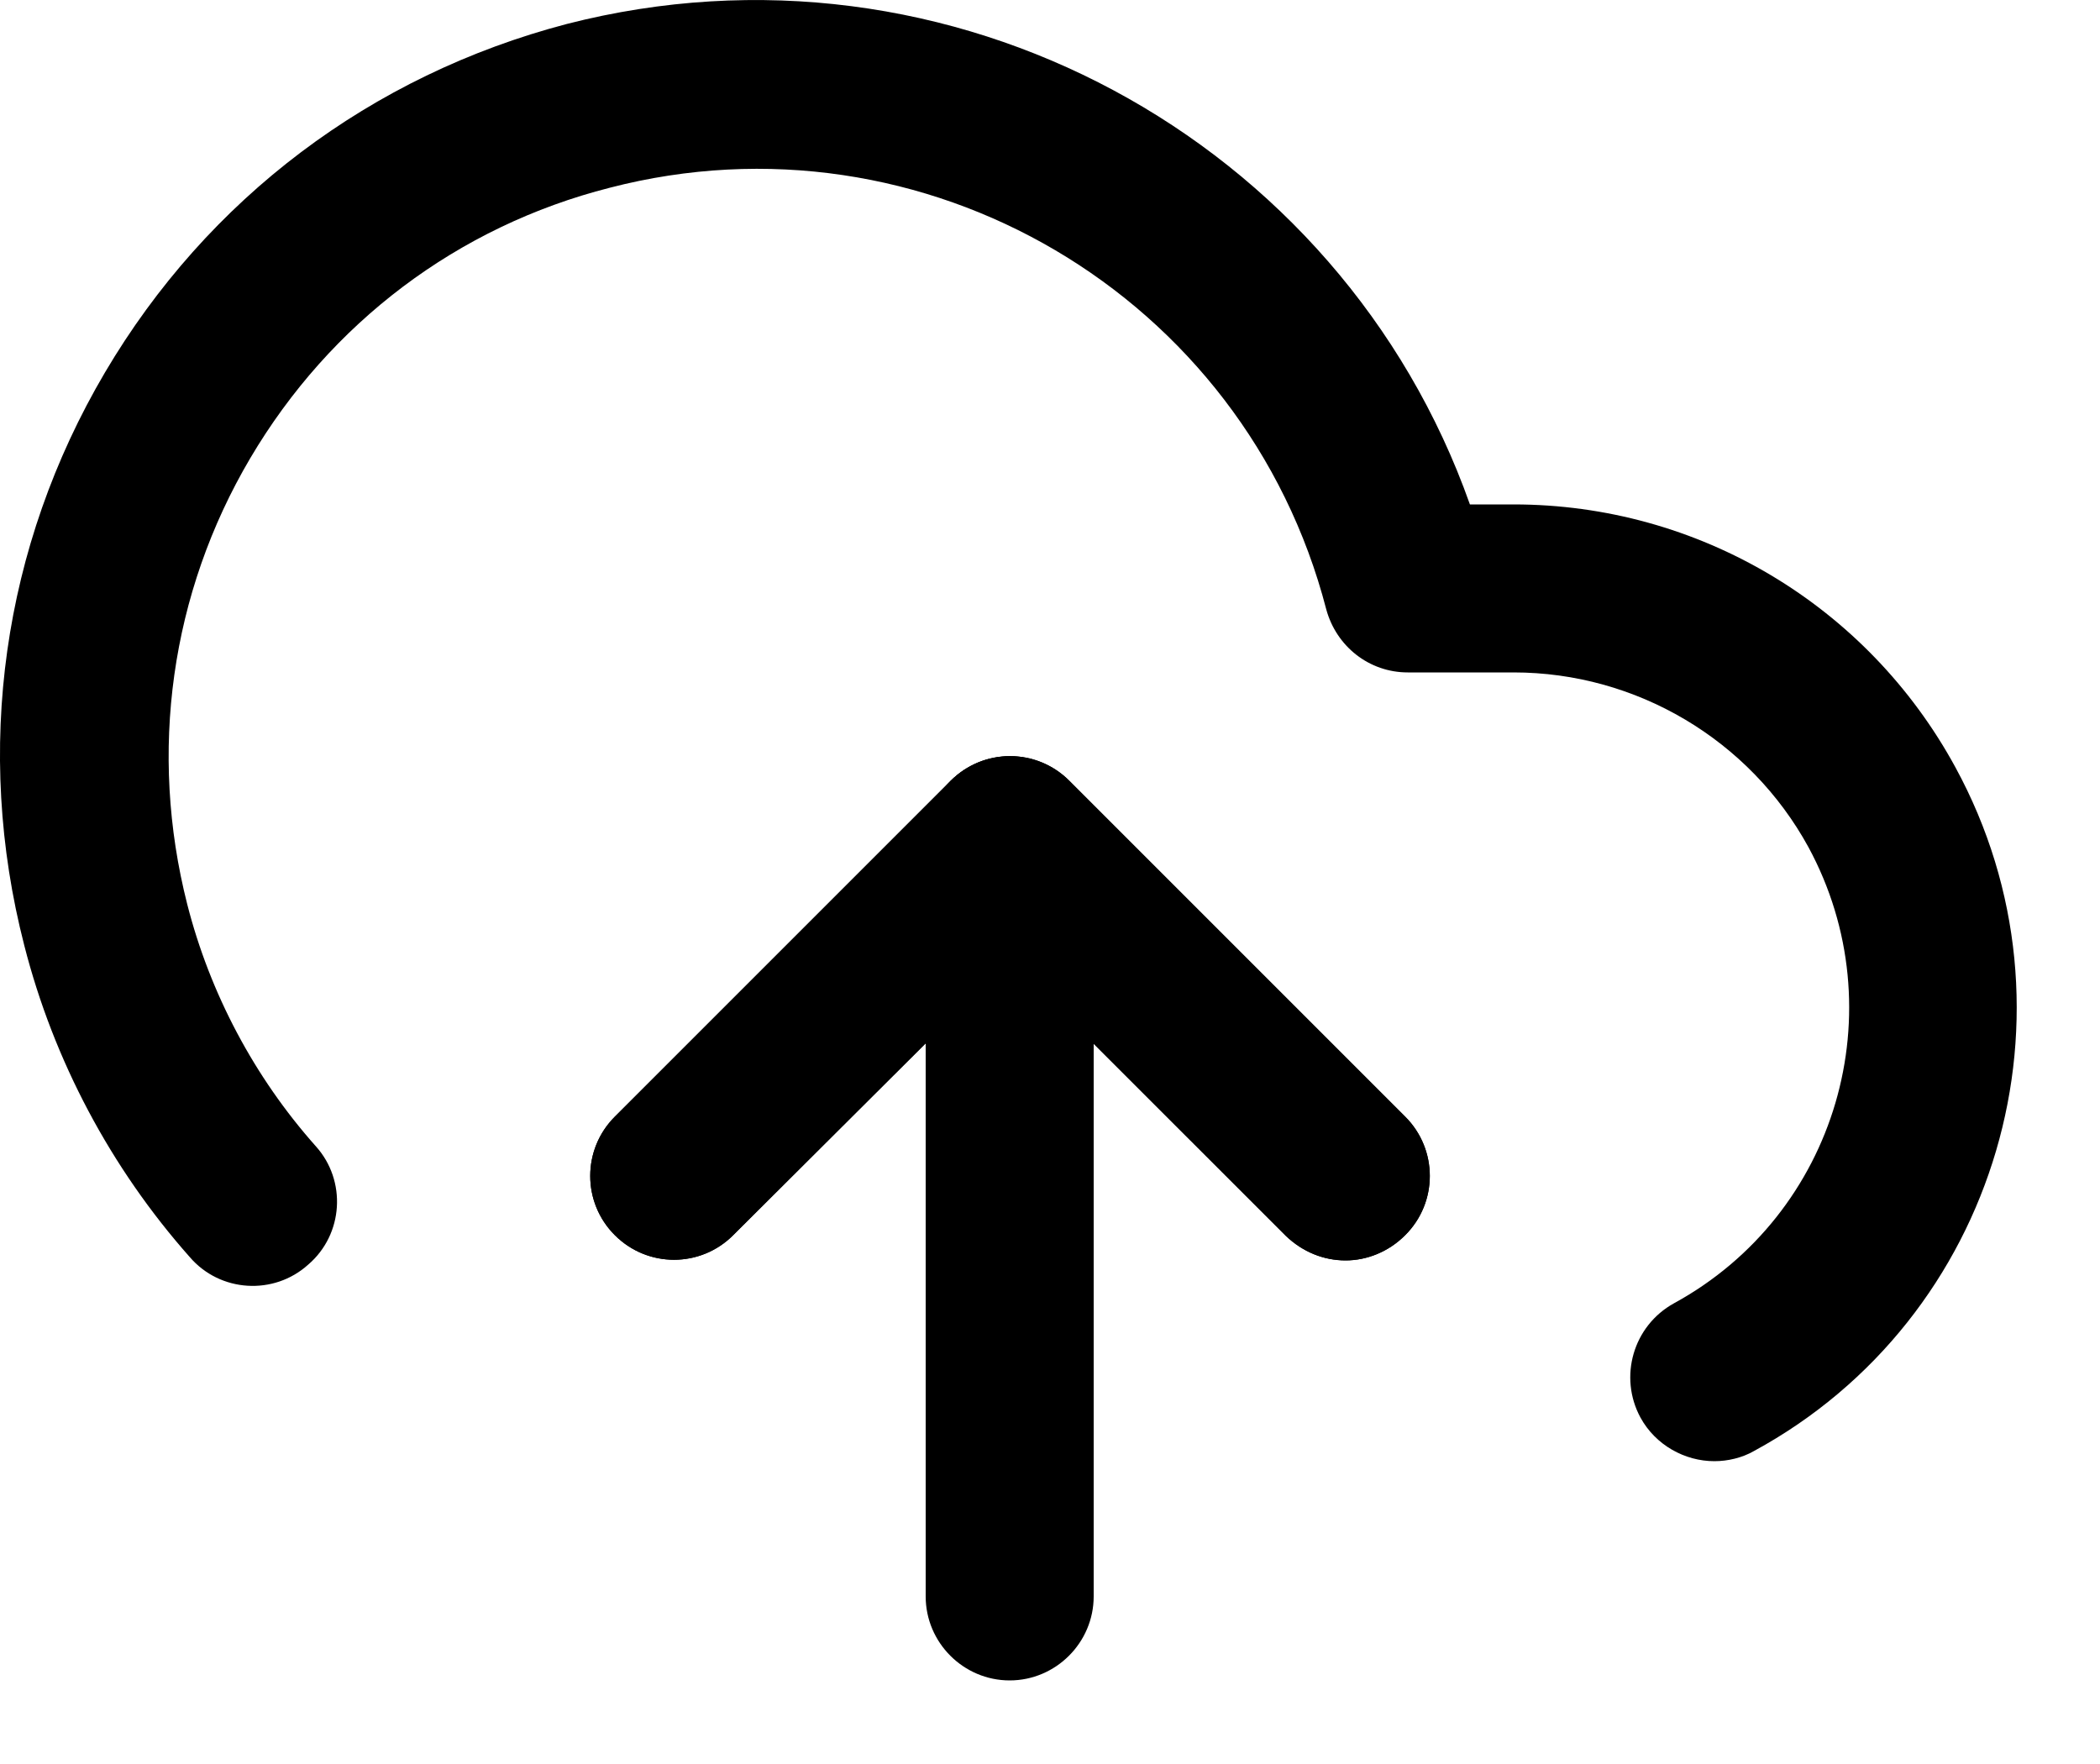 <svg width="25" height="21" viewBox="0 0 25 21" fill="none" xmlns="http://www.w3.org/2000/svg">
<path d="M16.019 15.005C15.759 15.005 15.509 14.905 15.309 14.714L12.019 11.425L8.729 14.704C8.339 15.095 7.709 15.095 7.319 14.704C6.929 14.315 6.929 13.684 7.319 13.294L11.319 9.294C11.709 8.904 12.339 8.904 12.729 9.294L16.729 13.294C17.119 13.684 17.119 14.315 16.729 14.704C16.529 14.905 16.269 15.005 16.019 15.005Z" fill="#000000"/>
<path d="M12.02 20.005C11.47 20.005 11.02 19.555 11.02 19.005V10.005C11.02 9.455 11.47 9.005 12.02 9.005C12.569 9.005 13.02 9.455 13.02 10.005V19.005C13.02 19.555 12.569 20.005 12.02 20.005Z" fill="#000000"/>
<path d="M20.409 17.395C20.059 17.395 19.709 17.205 19.529 16.875C19.269 16.395 19.439 15.785 19.929 15.515C21.869 14.455 22.579 12.025 21.529 10.085C20.829 8.805 19.479 8.005 18.019 8.005H16.759C16.299 8.005 15.909 7.695 15.789 7.255C14.819 3.515 10.999 1.265 7.259 2.235C5.449 2.695 3.929 3.845 2.979 5.455C2.029 7.065 1.769 8.955 2.229 10.765C2.499 11.825 3.029 12.825 3.759 13.645C4.129 14.055 4.089 14.695 3.669 15.055C3.259 15.425 2.619 15.385 2.259 14.965C1.319 13.905 0.639 12.625 0.289 11.255C-0.311 8.925 0.029 6.505 1.249 4.435C2.469 2.365 4.419 0.895 6.749 0.285C11.309 -0.885 15.959 1.655 17.499 6.005H18.019C20.219 6.005 22.229 7.205 23.279 9.135C24.859 12.035 23.789 15.695 20.879 17.275C20.739 17.355 20.569 17.395 20.409 17.395Z" fill="#000000"/>
<path d="M16.019 15.005C15.759 15.005 15.509 14.905 15.309 14.714L12.019 11.425L8.729 14.704C8.339 15.095 7.709 15.095 7.319 14.704C6.929 14.315 6.929 13.684 7.319 13.294L11.319 9.294C11.709 8.904 12.339 8.904 12.729 9.294L16.729 13.294C17.119 13.684 17.119 14.315 16.729 14.704C16.529 14.905 16.269 15.005 16.019 15.005Z" fill="#000000"/>
</svg>
